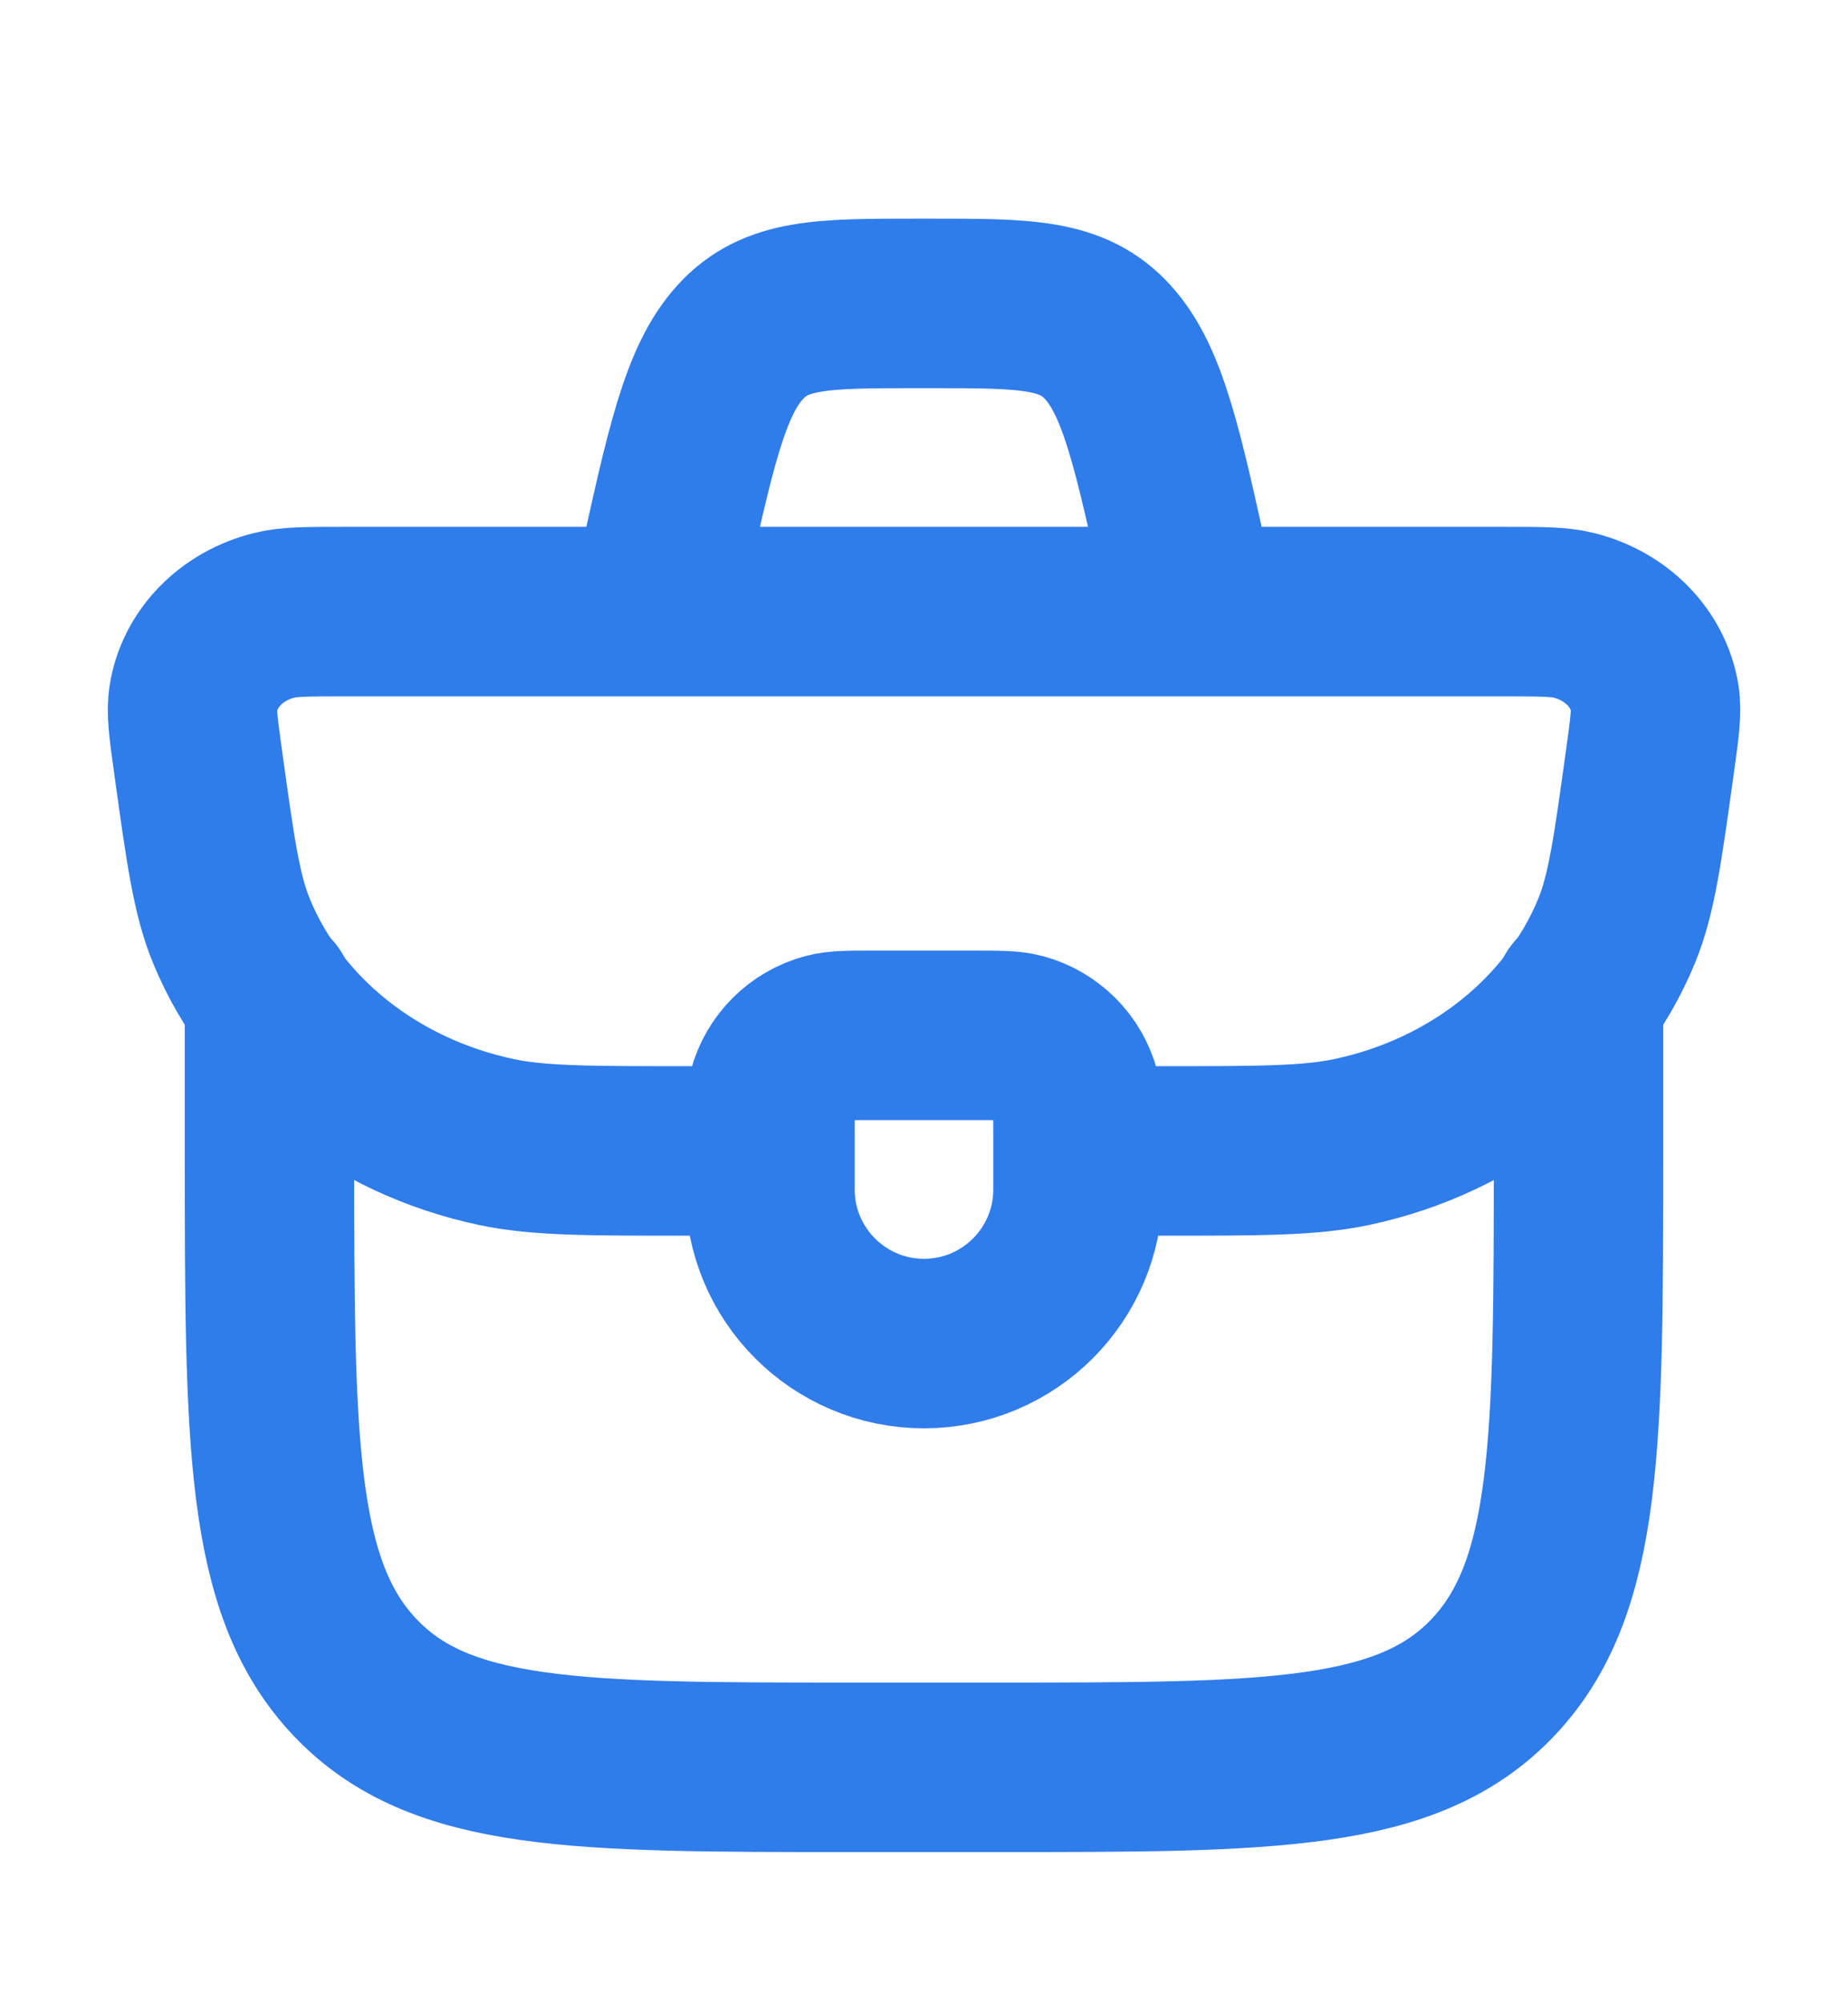 <svg xmlns="http://www.w3.org/2000/svg" width="12" height="13" viewBox="0 0 12 13" fill="none">
  <g clip-path="url(#clip0_207_6516)">
    <path d="M5 7.385C5 7.23 5 7.153 5.017 7.089C5.063 6.917 5.198 6.782 5.371 6.736C5.434 6.719 5.512 6.719 5.667 6.719H6.333C6.488 6.719 6.566 6.719 6.629 6.736C6.802 6.782 6.937 6.917 6.983 7.089C7 7.153 7 7.23 7 7.385V7.719C7 8.271 6.552 8.719 6 8.719C5.448 8.719 5 8.271 5 7.719V7.385Z" stroke="#2F7CEB" stroke-width="1.1" stroke-linecap="round" stroke-linejoin="round"/>
    <path d="M6.95 7.469H7.541C8.183 7.469 8.504 7.469 8.778 7.411C9.569 7.243 10.214 6.729 10.497 6.042C10.595 5.804 10.634 5.517 10.714 4.942C10.744 4.726 10.759 4.618 10.745 4.53C10.703 4.273 10.497 4.062 10.219 3.993C10.124 3.969 10.003 3.969 9.762 3.969H2.238C1.997 3.969 1.876 3.969 1.781 3.993C1.503 4.062 1.297 4.273 1.256 4.53C1.241 4.618 1.256 4.726 1.286 4.942C1.366 5.517 1.405 5.804 1.503 6.042C1.786 6.729 2.431 7.243 3.222 7.411C3.496 7.469 3.817 7.469 4.459 7.469H5.05" stroke="#2F7CEB" stroke-width="1.1"/>
    <path d="M1.75 6.469V7.469C1.75 9.354 1.75 10.297 2.303 10.883C2.856 11.469 3.747 11.469 5.528 11.469H6.472C8.253 11.469 9.143 11.469 9.697 10.883C10.25 10.297 10.25 9.354 10.25 7.469V6.469" stroke="#2F7CEB" stroke-width="1.1" stroke-linecap="round" stroke-linejoin="round"/>
    <path d="M7.75 3.969L7.711 3.792C7.519 2.912 7.423 2.472 7.193 2.22C6.964 1.969 6.66 1.969 6.051 1.969H5.949C5.34 1.969 5.036 1.969 4.807 2.22C4.577 2.472 4.481 2.912 4.289 3.792L4.25 3.969" stroke="#2F7CEB" stroke-width="1.1"/>
  </g>
  <defs>
    <clipPath id="clip0_207_6516">
      <rect width="12" height="12" fill="white" transform="translate(0 0.719)"/>
    </clipPath>
  </defs>
</svg>